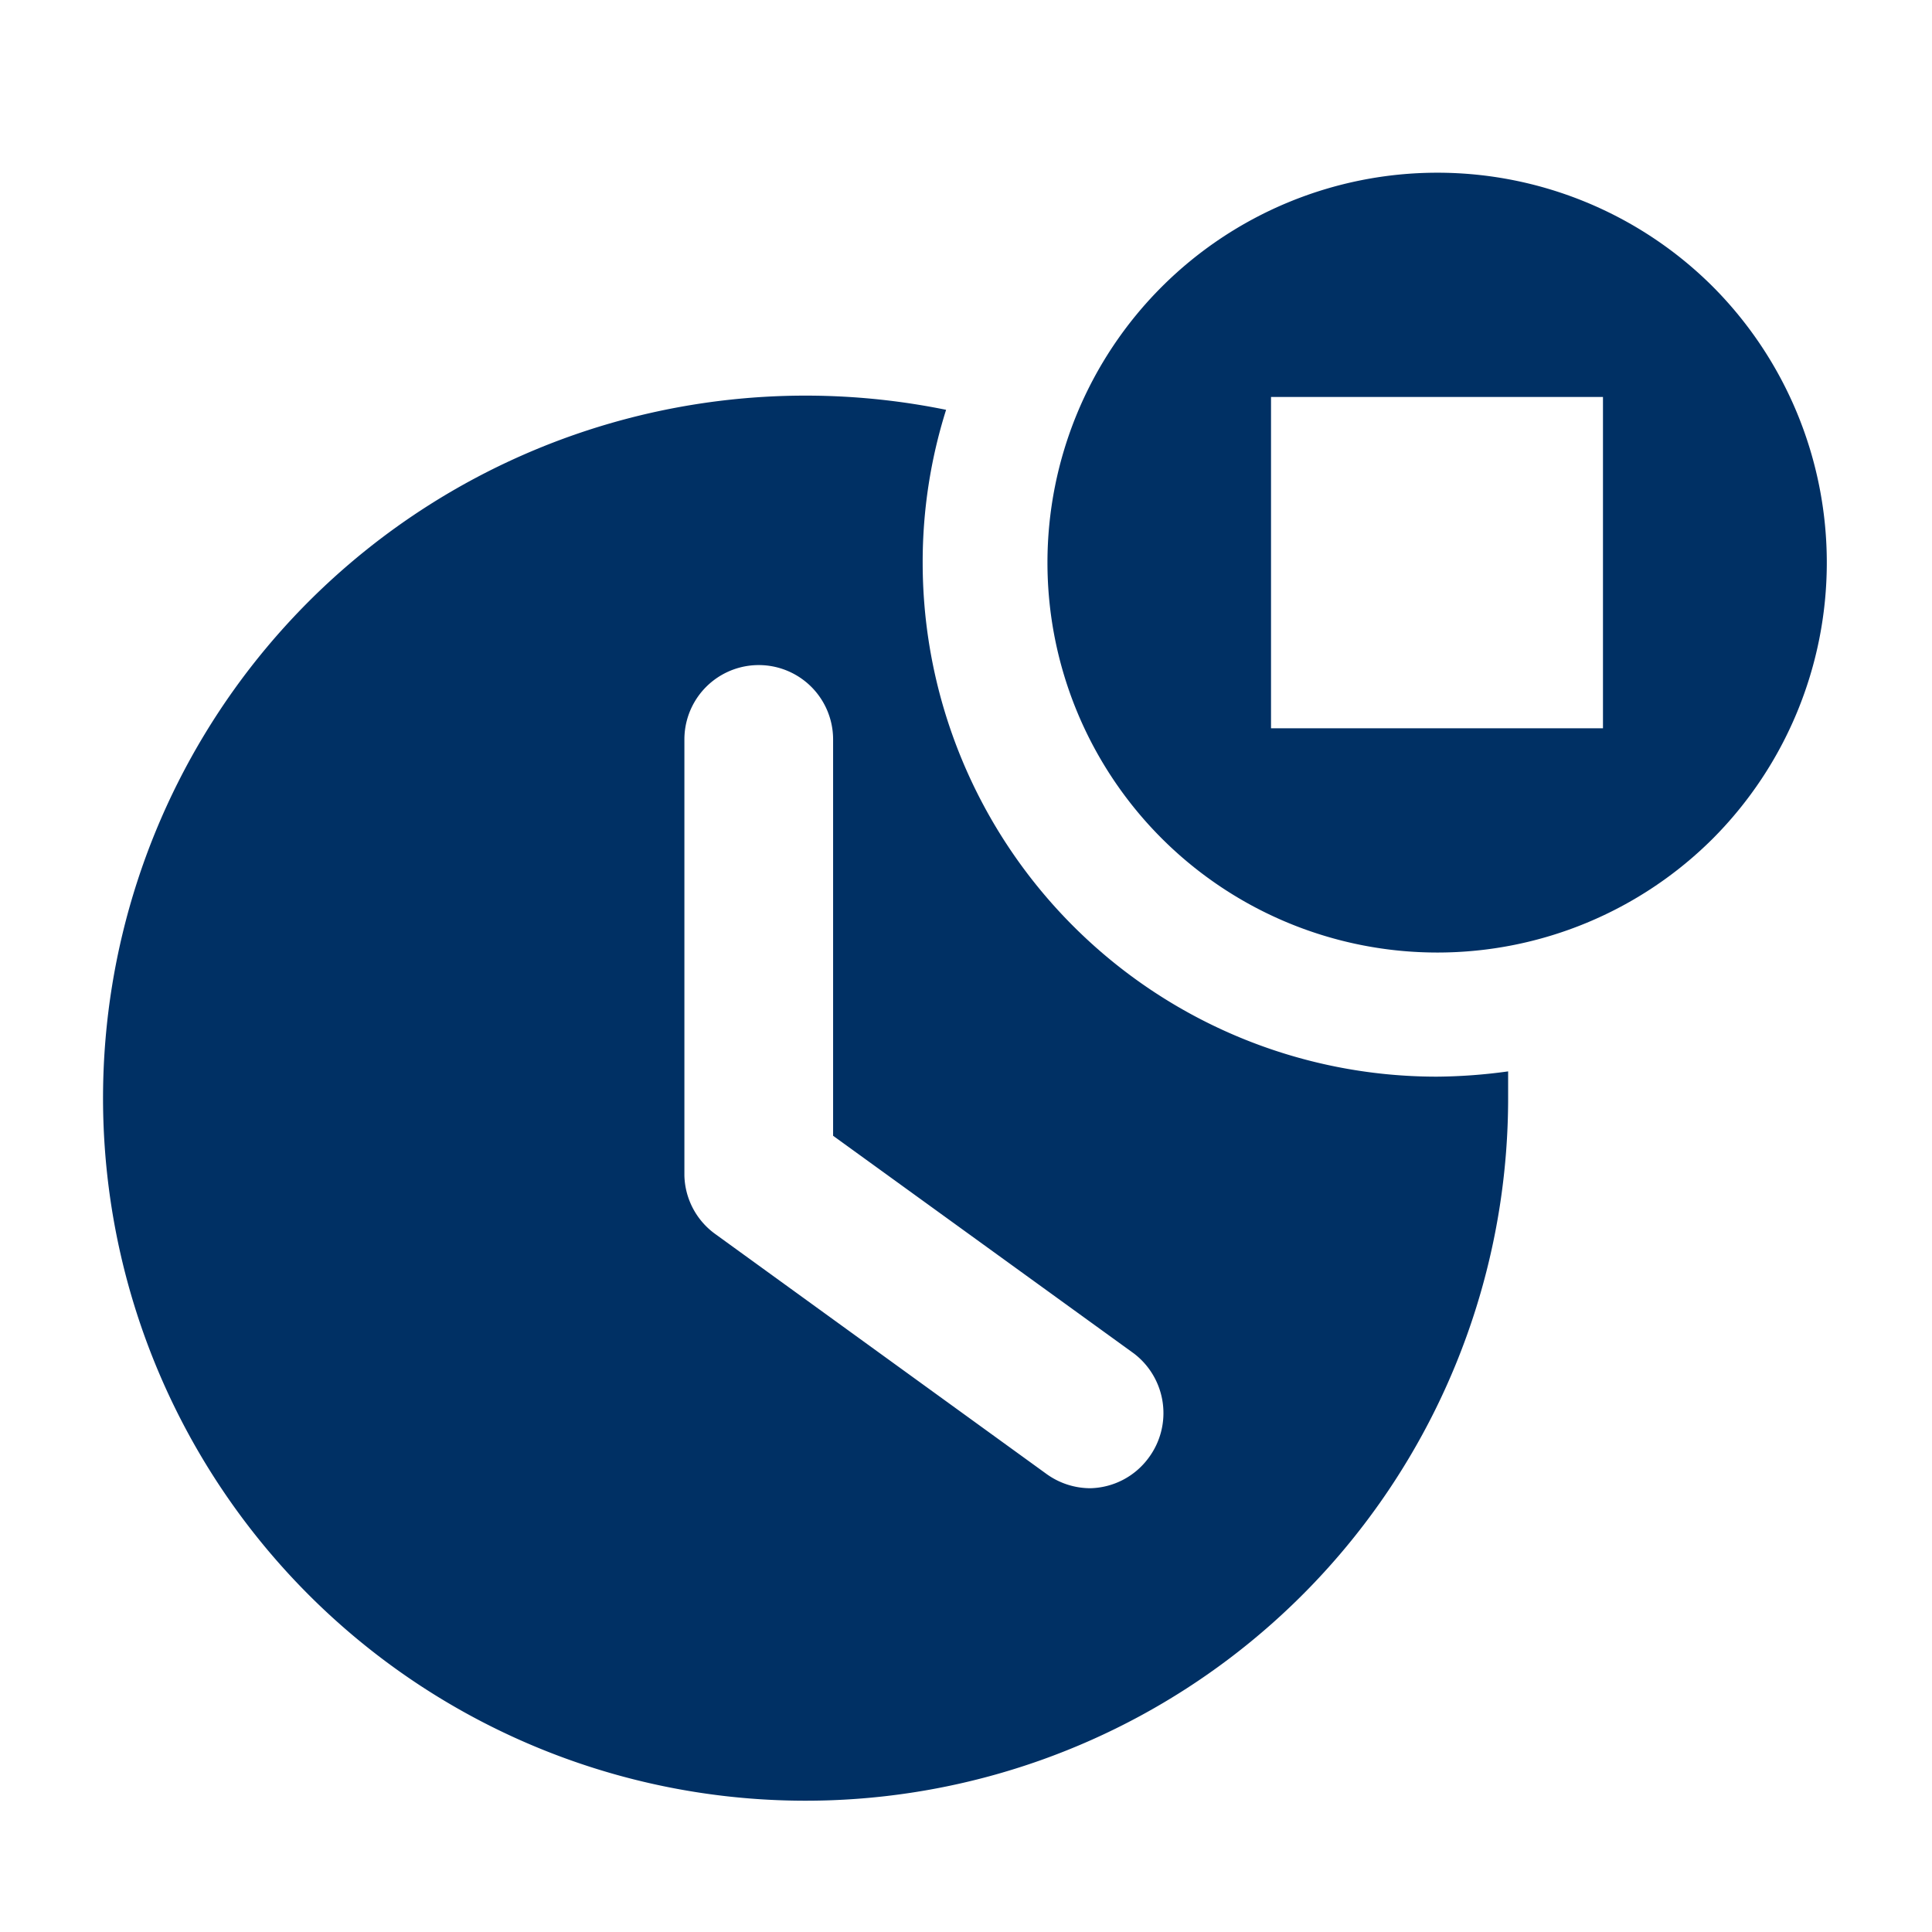 <svg viewBox="0 0 33 33" xmlns="http://www.w3.org/2000/svg">
  <defs>
    <style>.cls-1 {
      fill: #003064;
    }</style>
  </defs>
  <title>_</title>
  <g id="Beantworten">
    <path class="cls-1"
          d="M24.54,18.39a8.78,8.78,0,0,1-8.78-8.78A8.64,8.64,0,0,1,16.16,7a12,12,0,1,0,9.6,11.76c0-.16,0-.31,0-.46A9.25,9.25,0,0,1,24.54,18.39ZM19.62,24.9a1.27,1.27,0,0,1-1,.52,1.28,1.28,0,0,1-.74-.24l-5.66-4.1a1.27,1.27,0,0,1-.53-1V12.63a1.27,1.27,0,1,1,2.54,0V19.4l5.14,3.72A1.28,1.28,0,0,1,19.62,24.9Z"/>
    <path class="cls-1" d="M29.26,4.9a6.66,6.66,0,1,0,0,9.42A6.68,6.68,0,0,0,29.26,4.9Zm-1.88,7.54H21.71V6.78h5.67Z"/>
  </g>
</svg>
